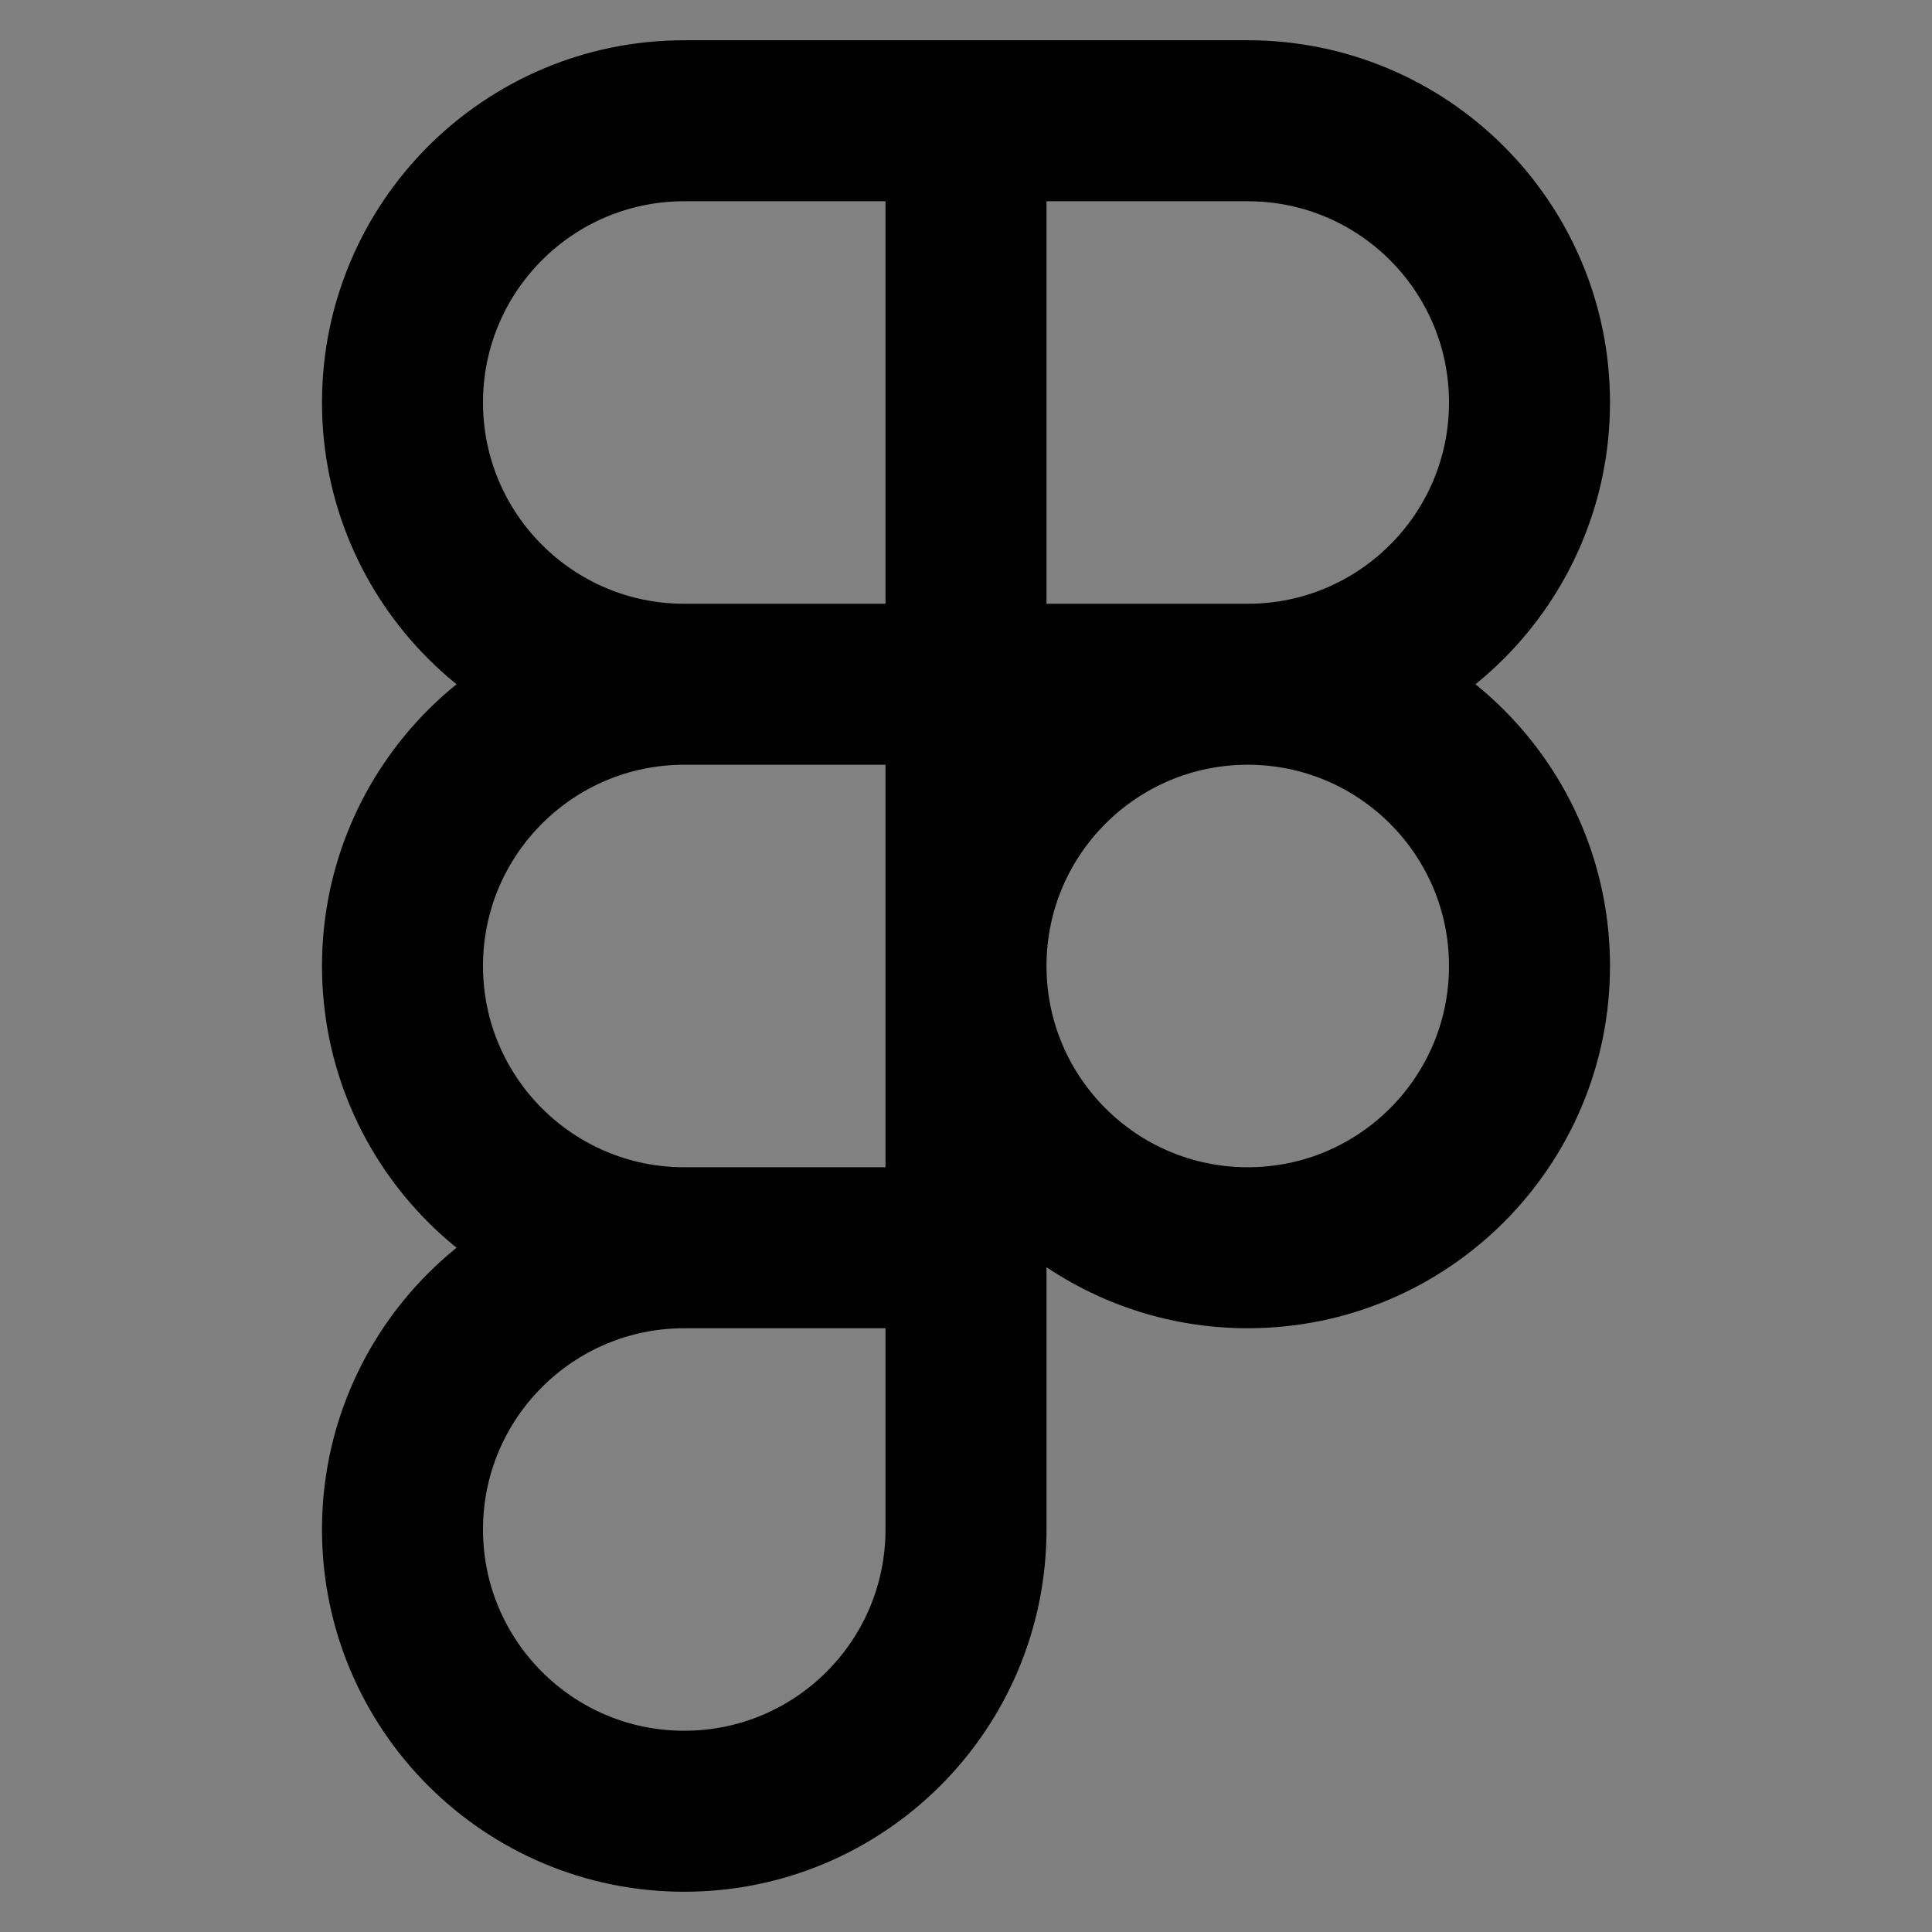 <svg width="24" height="24" viewBox="0 0 24 24" fill="none" xmlns="http://www.w3.org/2000/svg">
<rect x="0" y="0" width="24" height="24" fill="#808080" stroke="none"/>
<path d="M5 5C5 3.067 6.567 1.5 8.5 1.5H12V8.5H8.5C6.567 8.5 5 6.933 5 5Z" fill="white" fill-opacity="0.01"/>
<path d="M5 12C5 10.067 6.567 8.5 8.5 8.5H12V15.5H8.5C6.567 15.5 5 13.933 5 12Z" fill="white" fill-opacity="0.01"/>
<path d="M5 19C5 17.067 6.567 15.5 8.5 15.5H12V19C12 20.933 10.433 22.5 8.5 22.5C6.567 22.5 5 20.933 5 19Z" fill="white" fill-opacity="0.01"/>
<path d="M12 1.5H15.5C17.433 1.5 19 3.067 19 5C19 6.933 17.433 8.5 15.5 8.5H12V1.5Z" fill="white" fill-opacity="0.01"/>
<path d="M12 12C12 10.067 13.567 8.5 15.5 8.5C17.433 8.5 19 10.067 19 12C19 13.933 17.433 15.5 15.5 15.5C13.567 15.5 12 13.933 12 12Z" fill="white" fill-opacity="0.01"/>
<path d="M12 1.5H8.5C6.567 1.5 5 3.067 5 5C5 6.933 6.567 8.5 8.5 8.5M12 1.5V8.5M12 1.5H15.5C17.433 1.5 19 3.067 19 5C19 6.933 17.433 8.5 15.5 8.5M12 8.5H8.5M12 8.5V15.5M12 8.5H15.5M8.5 8.5C6.567 8.5 5 10.067 5 12C5 13.933 6.567 15.5 8.5 15.5M12 15.5H8.5M12 15.5V19C12 20.933 10.433 22.5 8.5 22.5C6.567 22.5 5 20.933 5 19C5 17.067 6.567 15.5 8.5 15.5M15.5 8.5C17.433 8.5 19 10.067 19 12C19 13.933 17.433 15.5 15.5 15.5C13.567 15.5 12 13.933 12 12C12 10.067 13.567 8.5 15.5 8.5Z" stroke="current" stroke-width="2" stroke-linecap="round" stroke-linejoin="round"/>
</svg>
